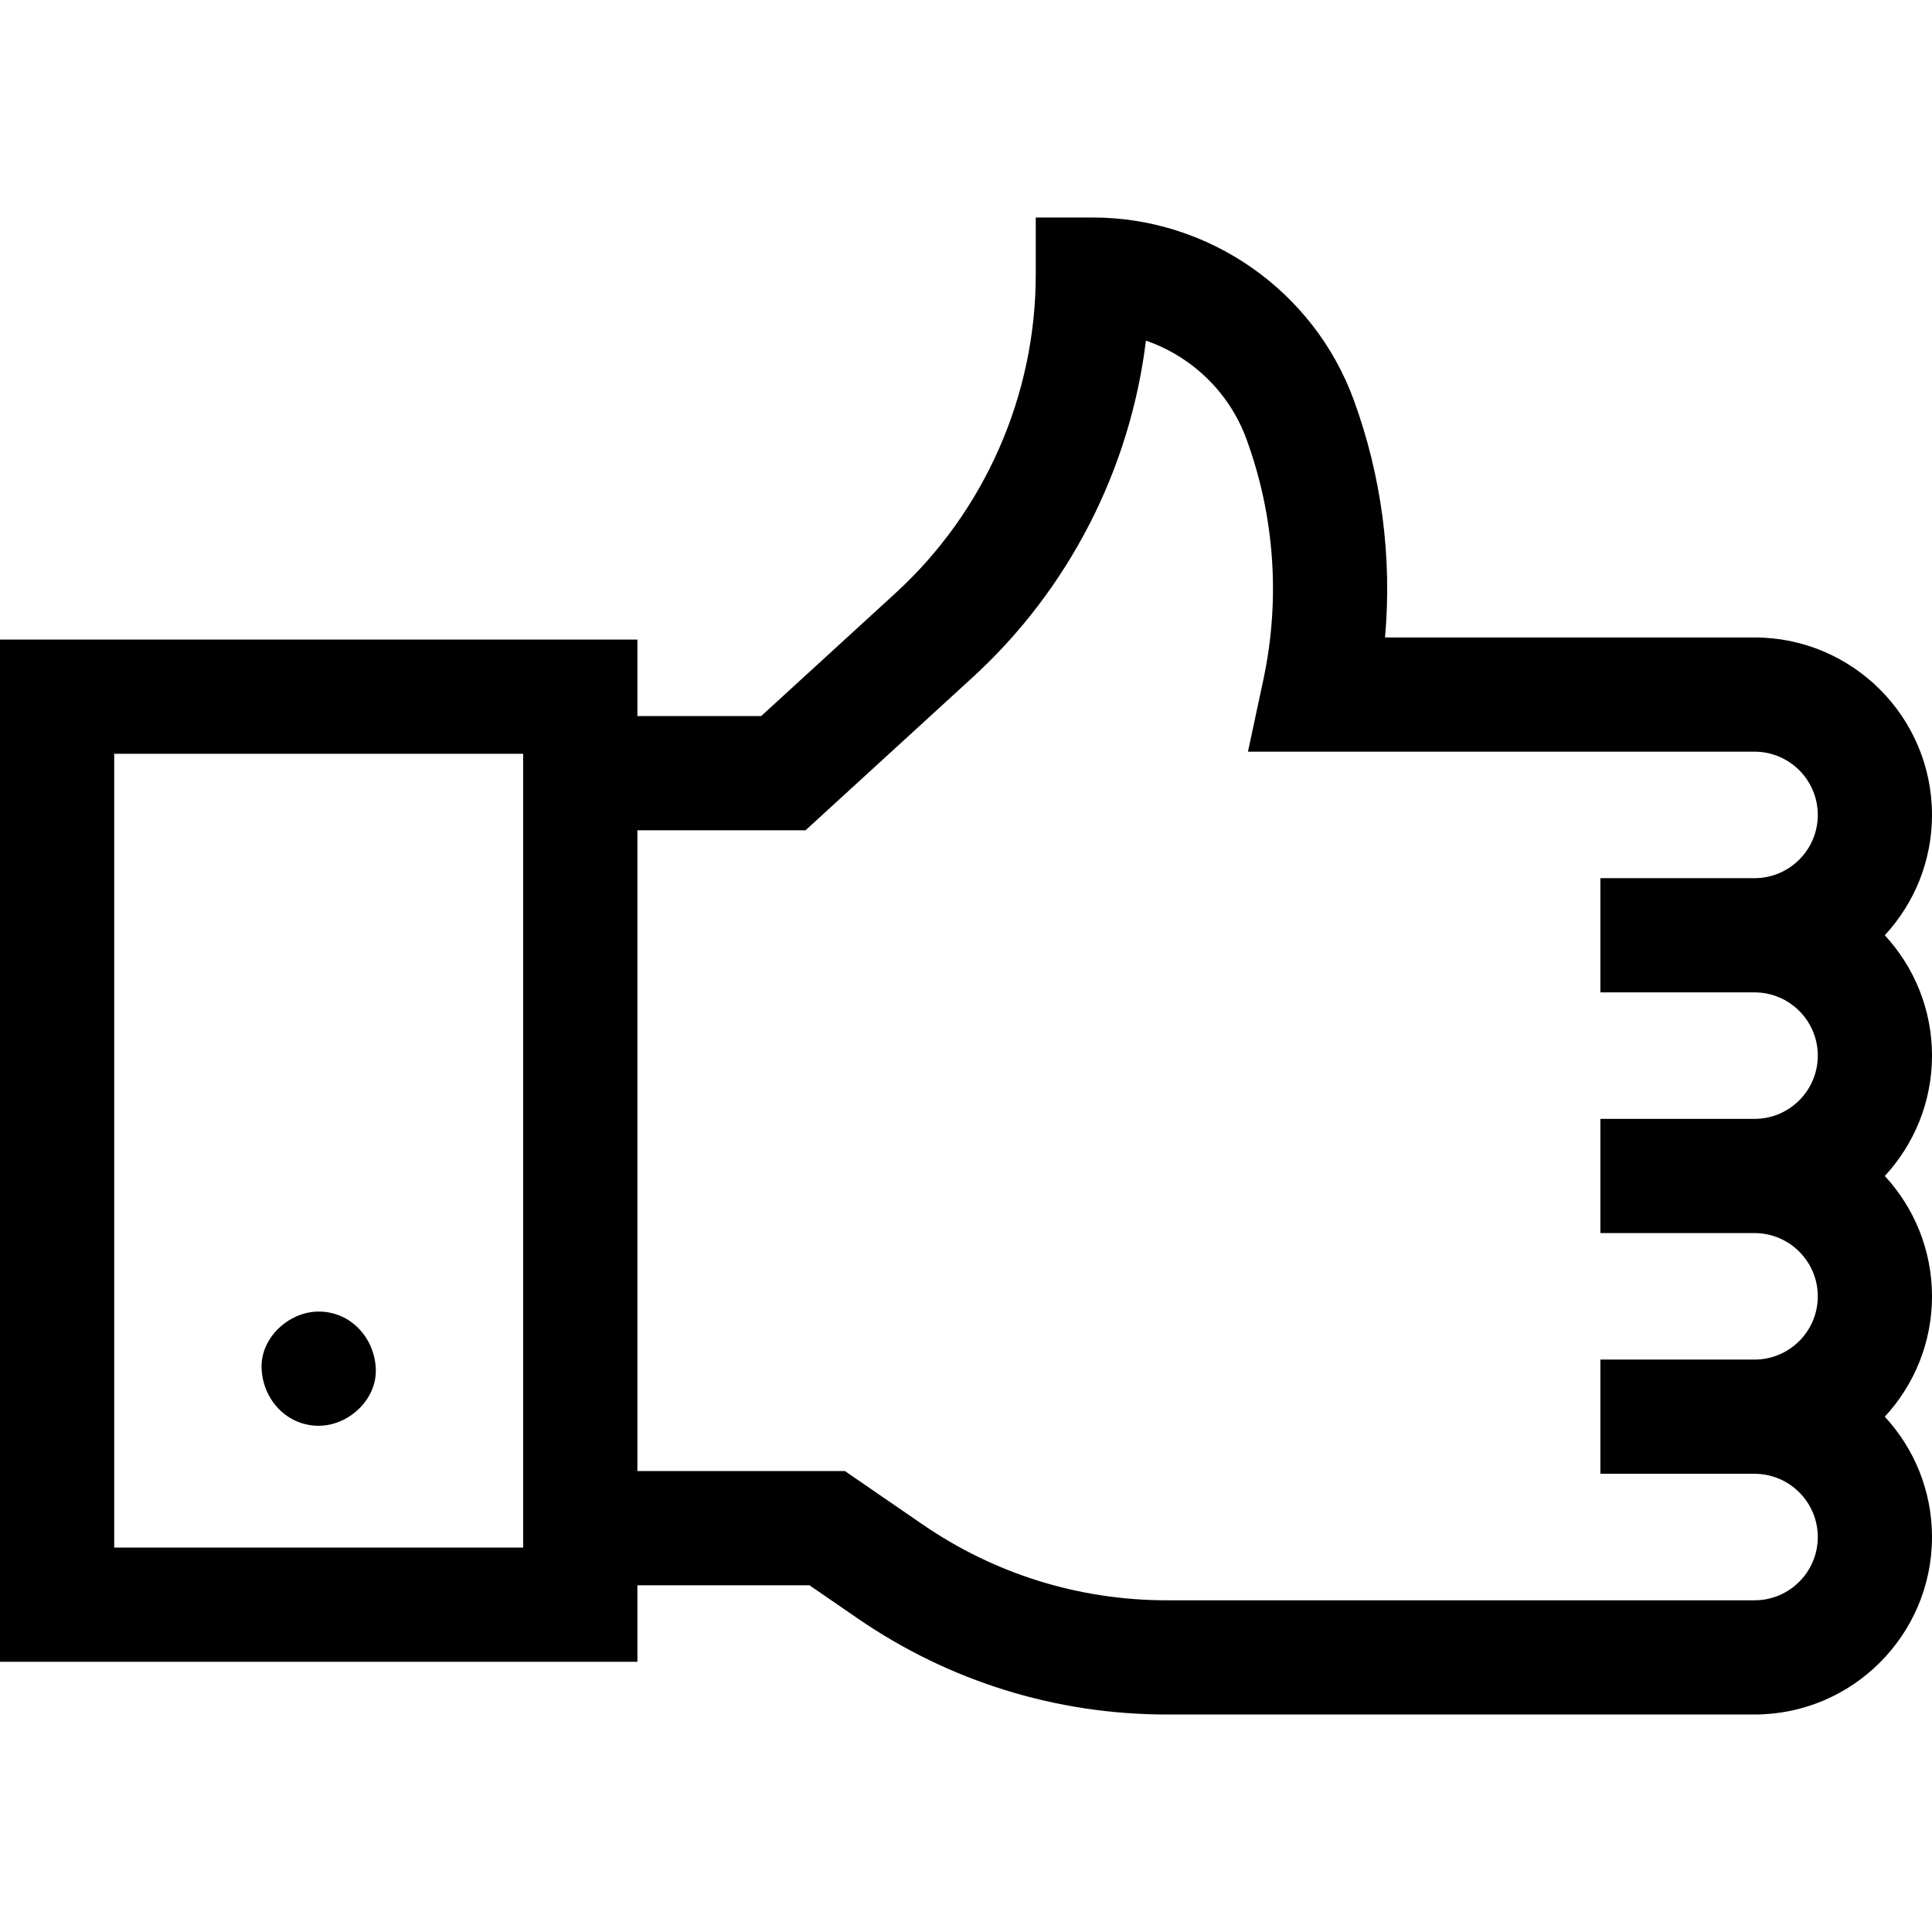 <?xml version="1.0" encoding="iso-8859-1"?>
<!-- Generator: Adobe Illustrator 21.0.0, SVG Export Plug-In . SVG Version: 6.00 Build 0)  -->
<svg xmlns="http://www.w3.org/2000/svg" xmlns:xlink="http://www.w3.org/1999/xlink" version="1.1" id="Capa_1" x="0px" y="0px" viewBox="0 0 512 512" style="enable-background:new 0 0 512 512;" xml:space="preserve" width="512" height="512">
<g>
	<path d="M84.458,377.845c7.916,0,15.499-6.961,15.133-15.133c-0.367-8.199-6.649-15.133-15.133-15.133   c-7.916,0-15.499,6.961-15.133,15.133C69.692,370.911,75.974,377.845,84.458,377.845z"/>
	<path d="M499.491,247.856C507.248,239.467,512,228.26,512,215.961c0-25.932-21.097-47.029-47.029-47.029h-97.926   c1.9-21.276-0.9-42.748-8.297-62.971c-10.573-28.903-38.354-48.322-69.13-48.322h-15.133v15.133   c0,32.028-13.551,62.799-37.179,84.423l-35.597,32.578h-32.792v-20.278H0v270.891h168.917v-20.278h45.592l12.843,8.829   c24.197,16.633,52.506,25.425,81.867,25.425h155.752c25.932,0,47.029-21.097,47.029-47.029c0-12.3-4.752-23.506-12.509-31.895   c7.757-8.389,12.509-19.596,12.509-31.895c0-12.3-4.752-23.506-12.509-31.895c7.757-8.389,12.509-19.596,12.509-31.895   C512,267.452,507.248,256.245,499.491,247.856z M138.65,410.119H30.267V199.761H138.65V410.119z M464.971,424.095H309.219   c-23.212,0-45.592-6.95-64.722-20.1l-20.589-14.153h-54.991V220.04h44.551l44.272-40.517   c25.542-23.375,41.771-55.204,45.943-89.253c12.116,4.185,22.088,13.645,26.64,26.09c7.478,20.444,9.025,42.502,4.475,63.788   l-4.074,19.052h134.247c9.243,0,16.762,7.519,16.762,16.762c0,9.243-7.519,16.762-16.762,16.762h-40.858v30.267h40.858   c9.243,0,16.762,7.519,16.762,16.762s-7.519,16.762-16.762,16.762h-40.858v30.267h40.858c9.243,0,16.762,7.519,16.762,16.762   s-7.519,16.762-16.762,16.762h-40.858v30.267h40.858c9.243,0,16.762,7.519,16.762,16.762S474.214,424.095,464.971,424.095z"/>
</g>















</svg>
